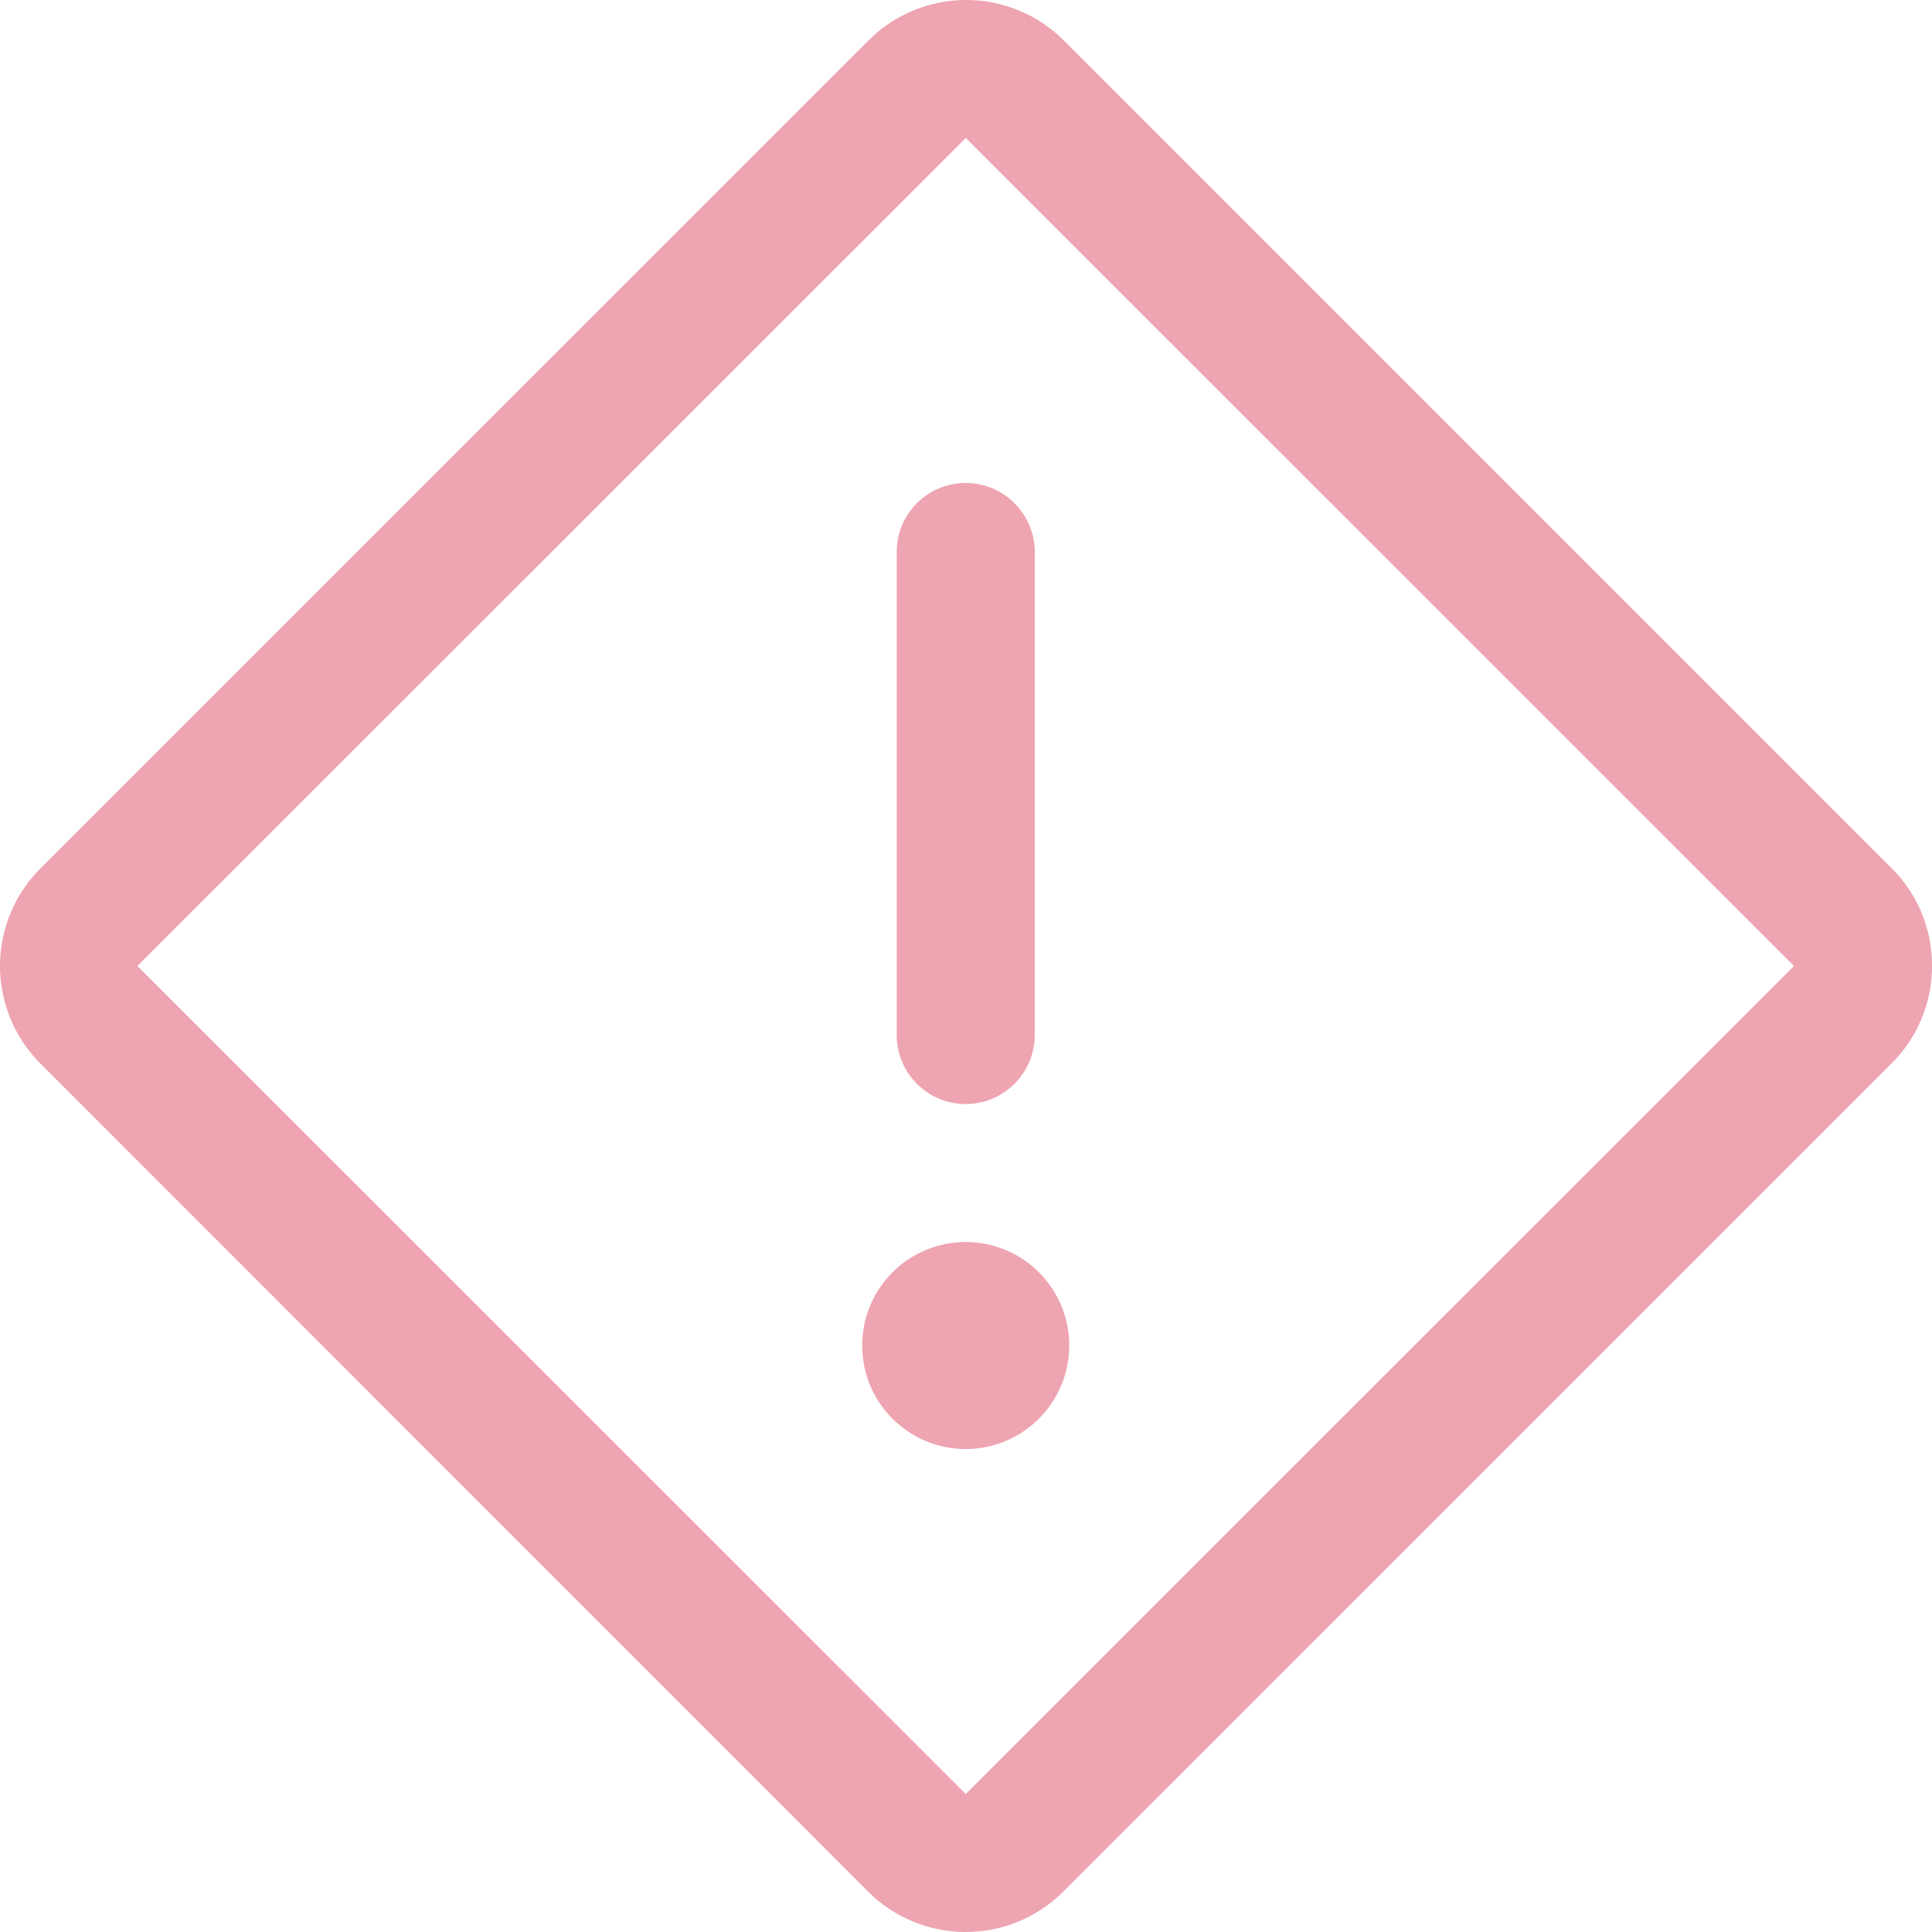<svg width="22" height="22" viewBox="0 0 22 22" fill="none" xmlns="http://www.w3.org/2000/svg">
<path d="M10.997 5.5C11.205 5.5 11.405 5.582 11.552 5.73C11.7 5.877 11.783 6.077 11.783 6.285V11.786C11.783 11.994 11.7 12.194 11.552 12.341C11.405 12.489 11.205 12.572 10.997 12.572C10.788 12.572 10.588 12.489 10.441 12.341C10.293 12.194 10.211 11.994 10.211 11.786V6.285C10.211 6.077 10.293 5.877 10.441 5.73C10.588 5.582 10.788 5.5 10.997 5.5ZM9.818 15.322C9.818 15.555 9.887 15.783 10.016 15.976C10.146 16.17 10.33 16.321 10.546 16.411C10.761 16.5 10.998 16.523 11.227 16.478C11.455 16.432 11.665 16.32 11.83 16.155C11.995 15.99 12.107 15.78 12.153 15.552C12.198 15.323 12.175 15.086 12.086 14.871C11.997 14.655 11.845 14.471 11.652 14.342C11.458 14.212 11.23 14.143 10.997 14.143C10.684 14.143 10.384 14.267 10.163 14.488C9.942 14.709 9.818 15.009 9.818 15.322ZM22 11C22.001 11.206 21.96 11.41 21.881 11.6C21.803 11.79 21.687 11.963 21.541 12.108L12.105 21.543C11.81 21.836 11.412 22 10.997 22C10.581 22 10.183 21.836 9.888 21.543L0.457 12.108C0.164 11.813 0 11.415 0 11C0 10.585 0.164 10.187 0.457 9.892L9.893 0.457C10.188 0.164 10.586 0 11.002 0C11.417 0 11.815 0.164 12.11 0.457L21.546 9.892C21.691 10.038 21.806 10.21 21.884 10.401C21.962 10.591 22.001 10.794 22 11ZM20.428 11L10.997 1.571L1.565 11L10.997 20.429L20.428 11Z" fill="#EEA4B1"/>
</svg>
